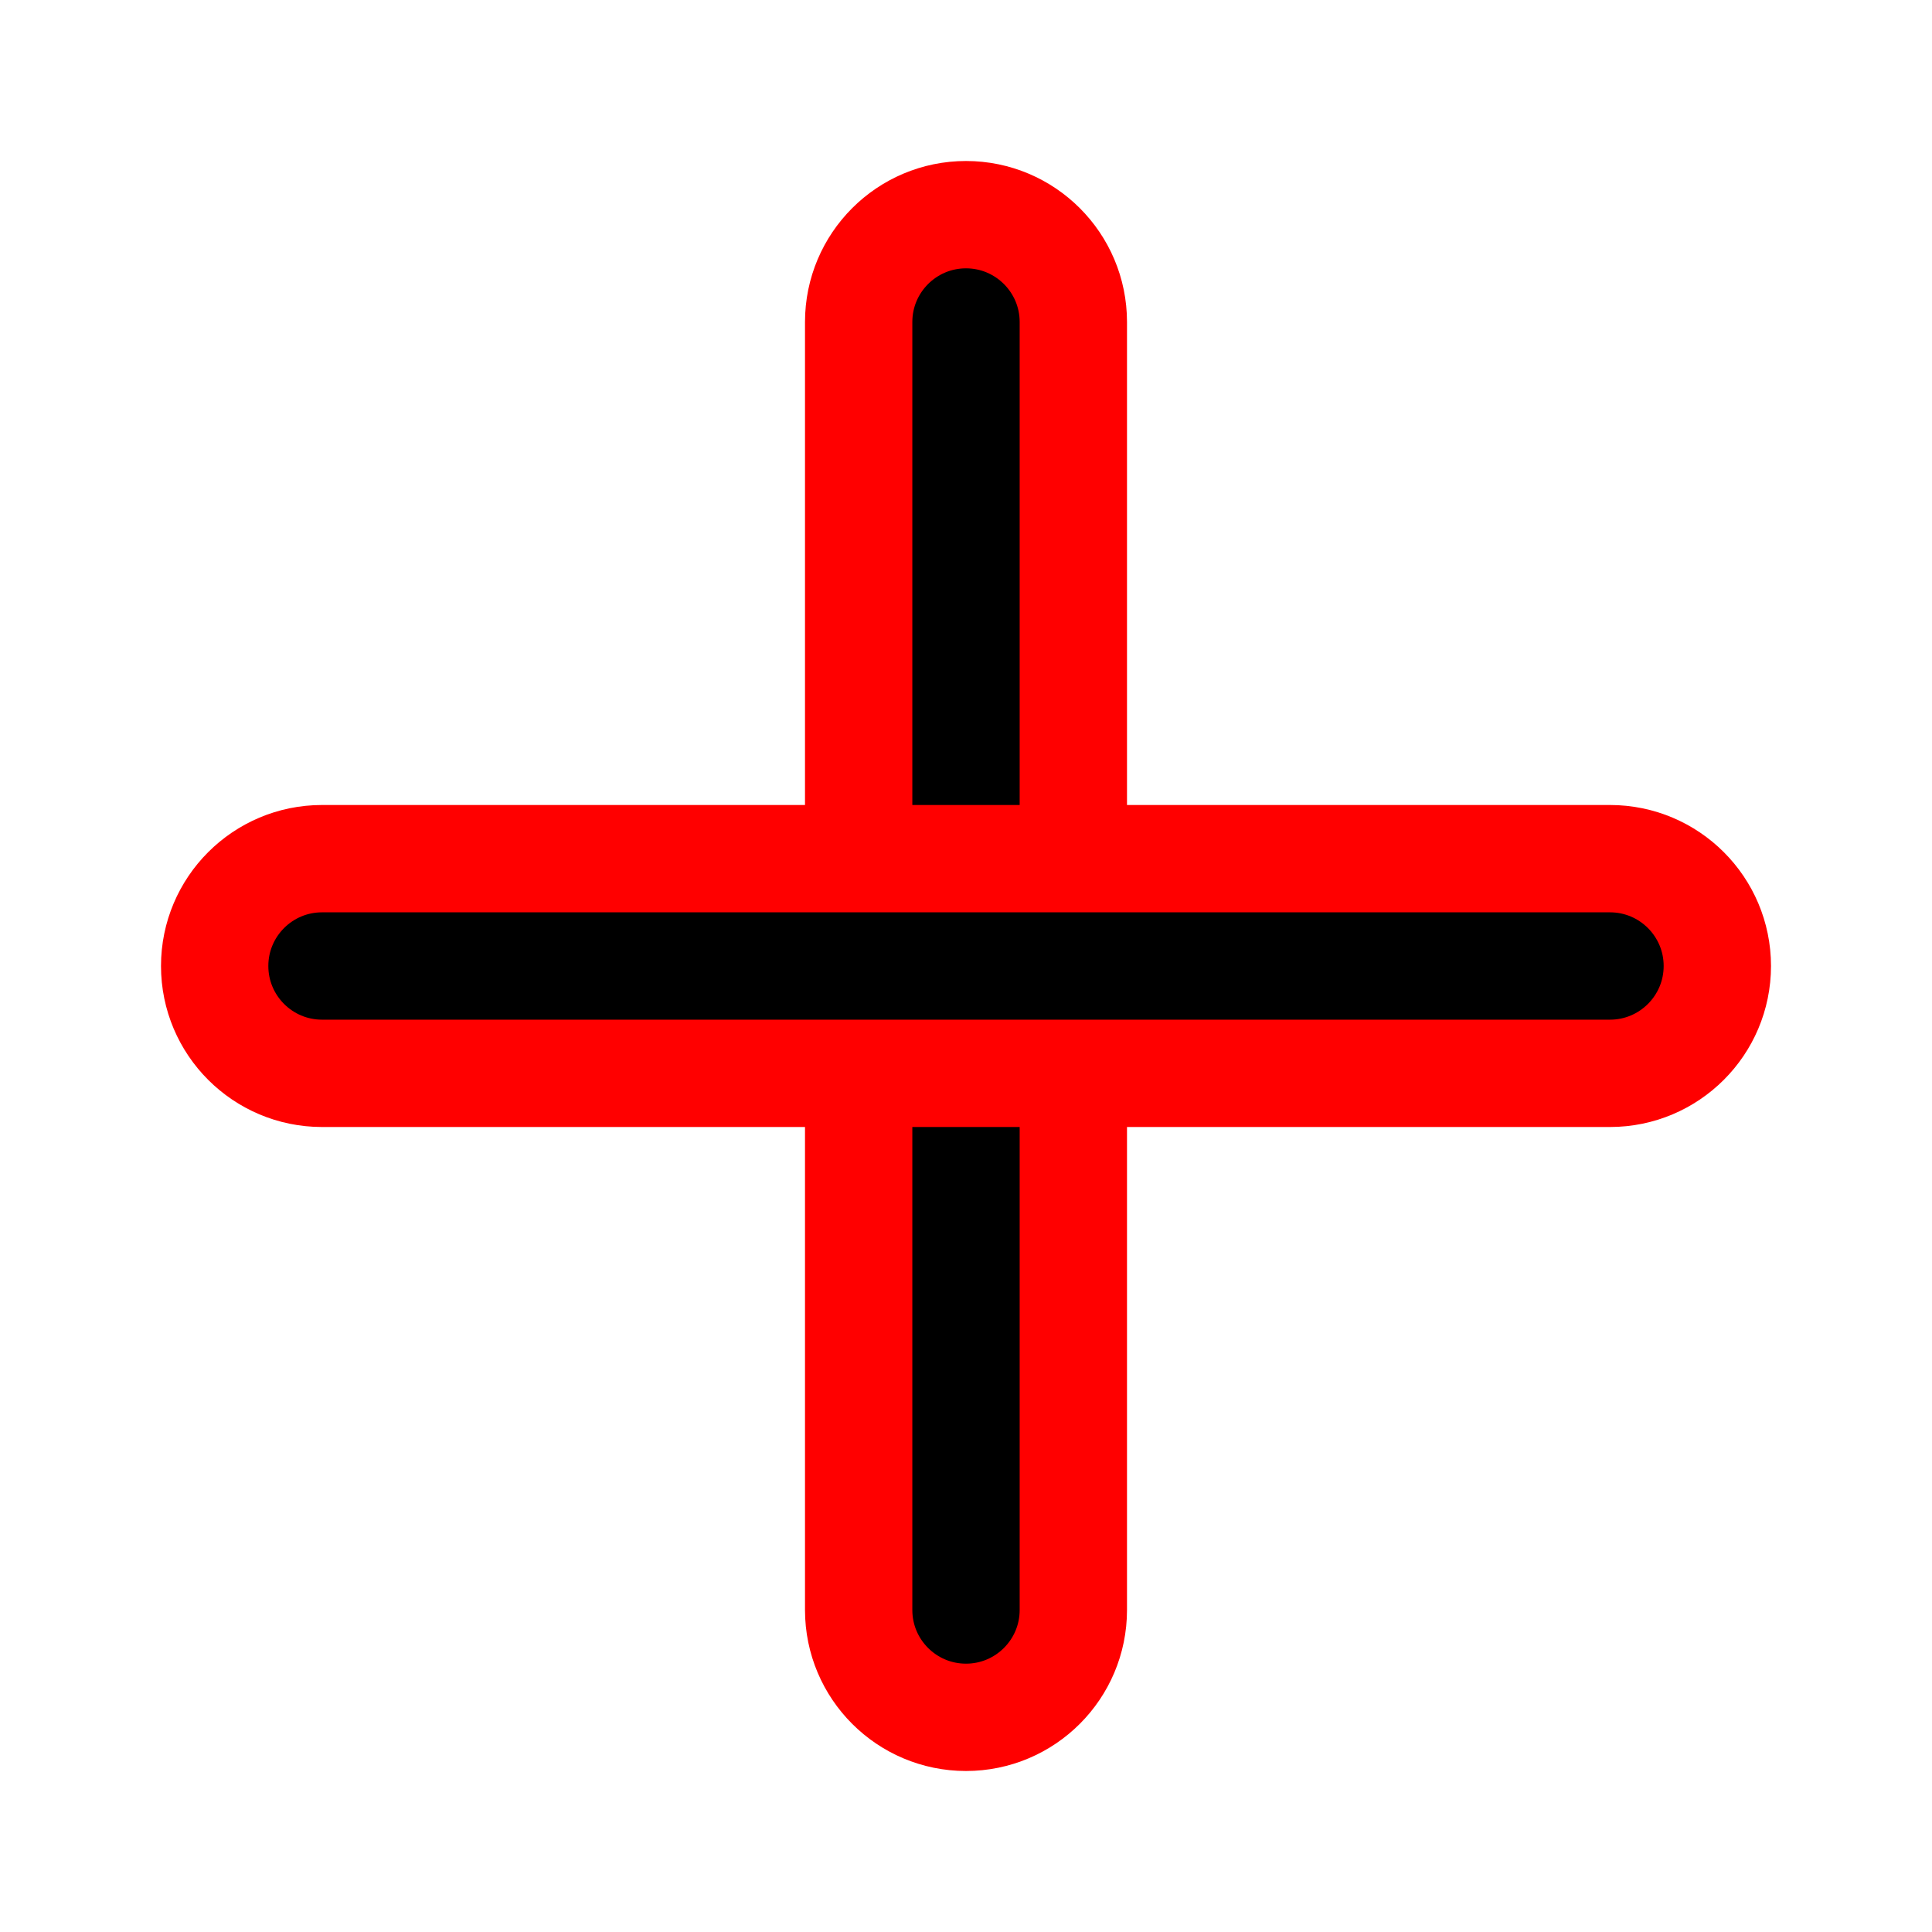 <svg viewBox="0 0 18 18" xmlns="http://www.w3.org/2000/svg" stroke="red"><path d="M8 3C8 2.448 8.448 2 9 2C9.552 2 10 2.448 10 3V15C10 15.552 9.552 16 9 16C8.448 16 8 15.552 8 15V3Z"/><path d="M3 10C2.448 10 2 9.552 2 9C2 8.448 2.448 8 3 8H15C15.552 8 16 8.448 16 9C16 9.552 15.552 10 15 10H3Z"/></svg>